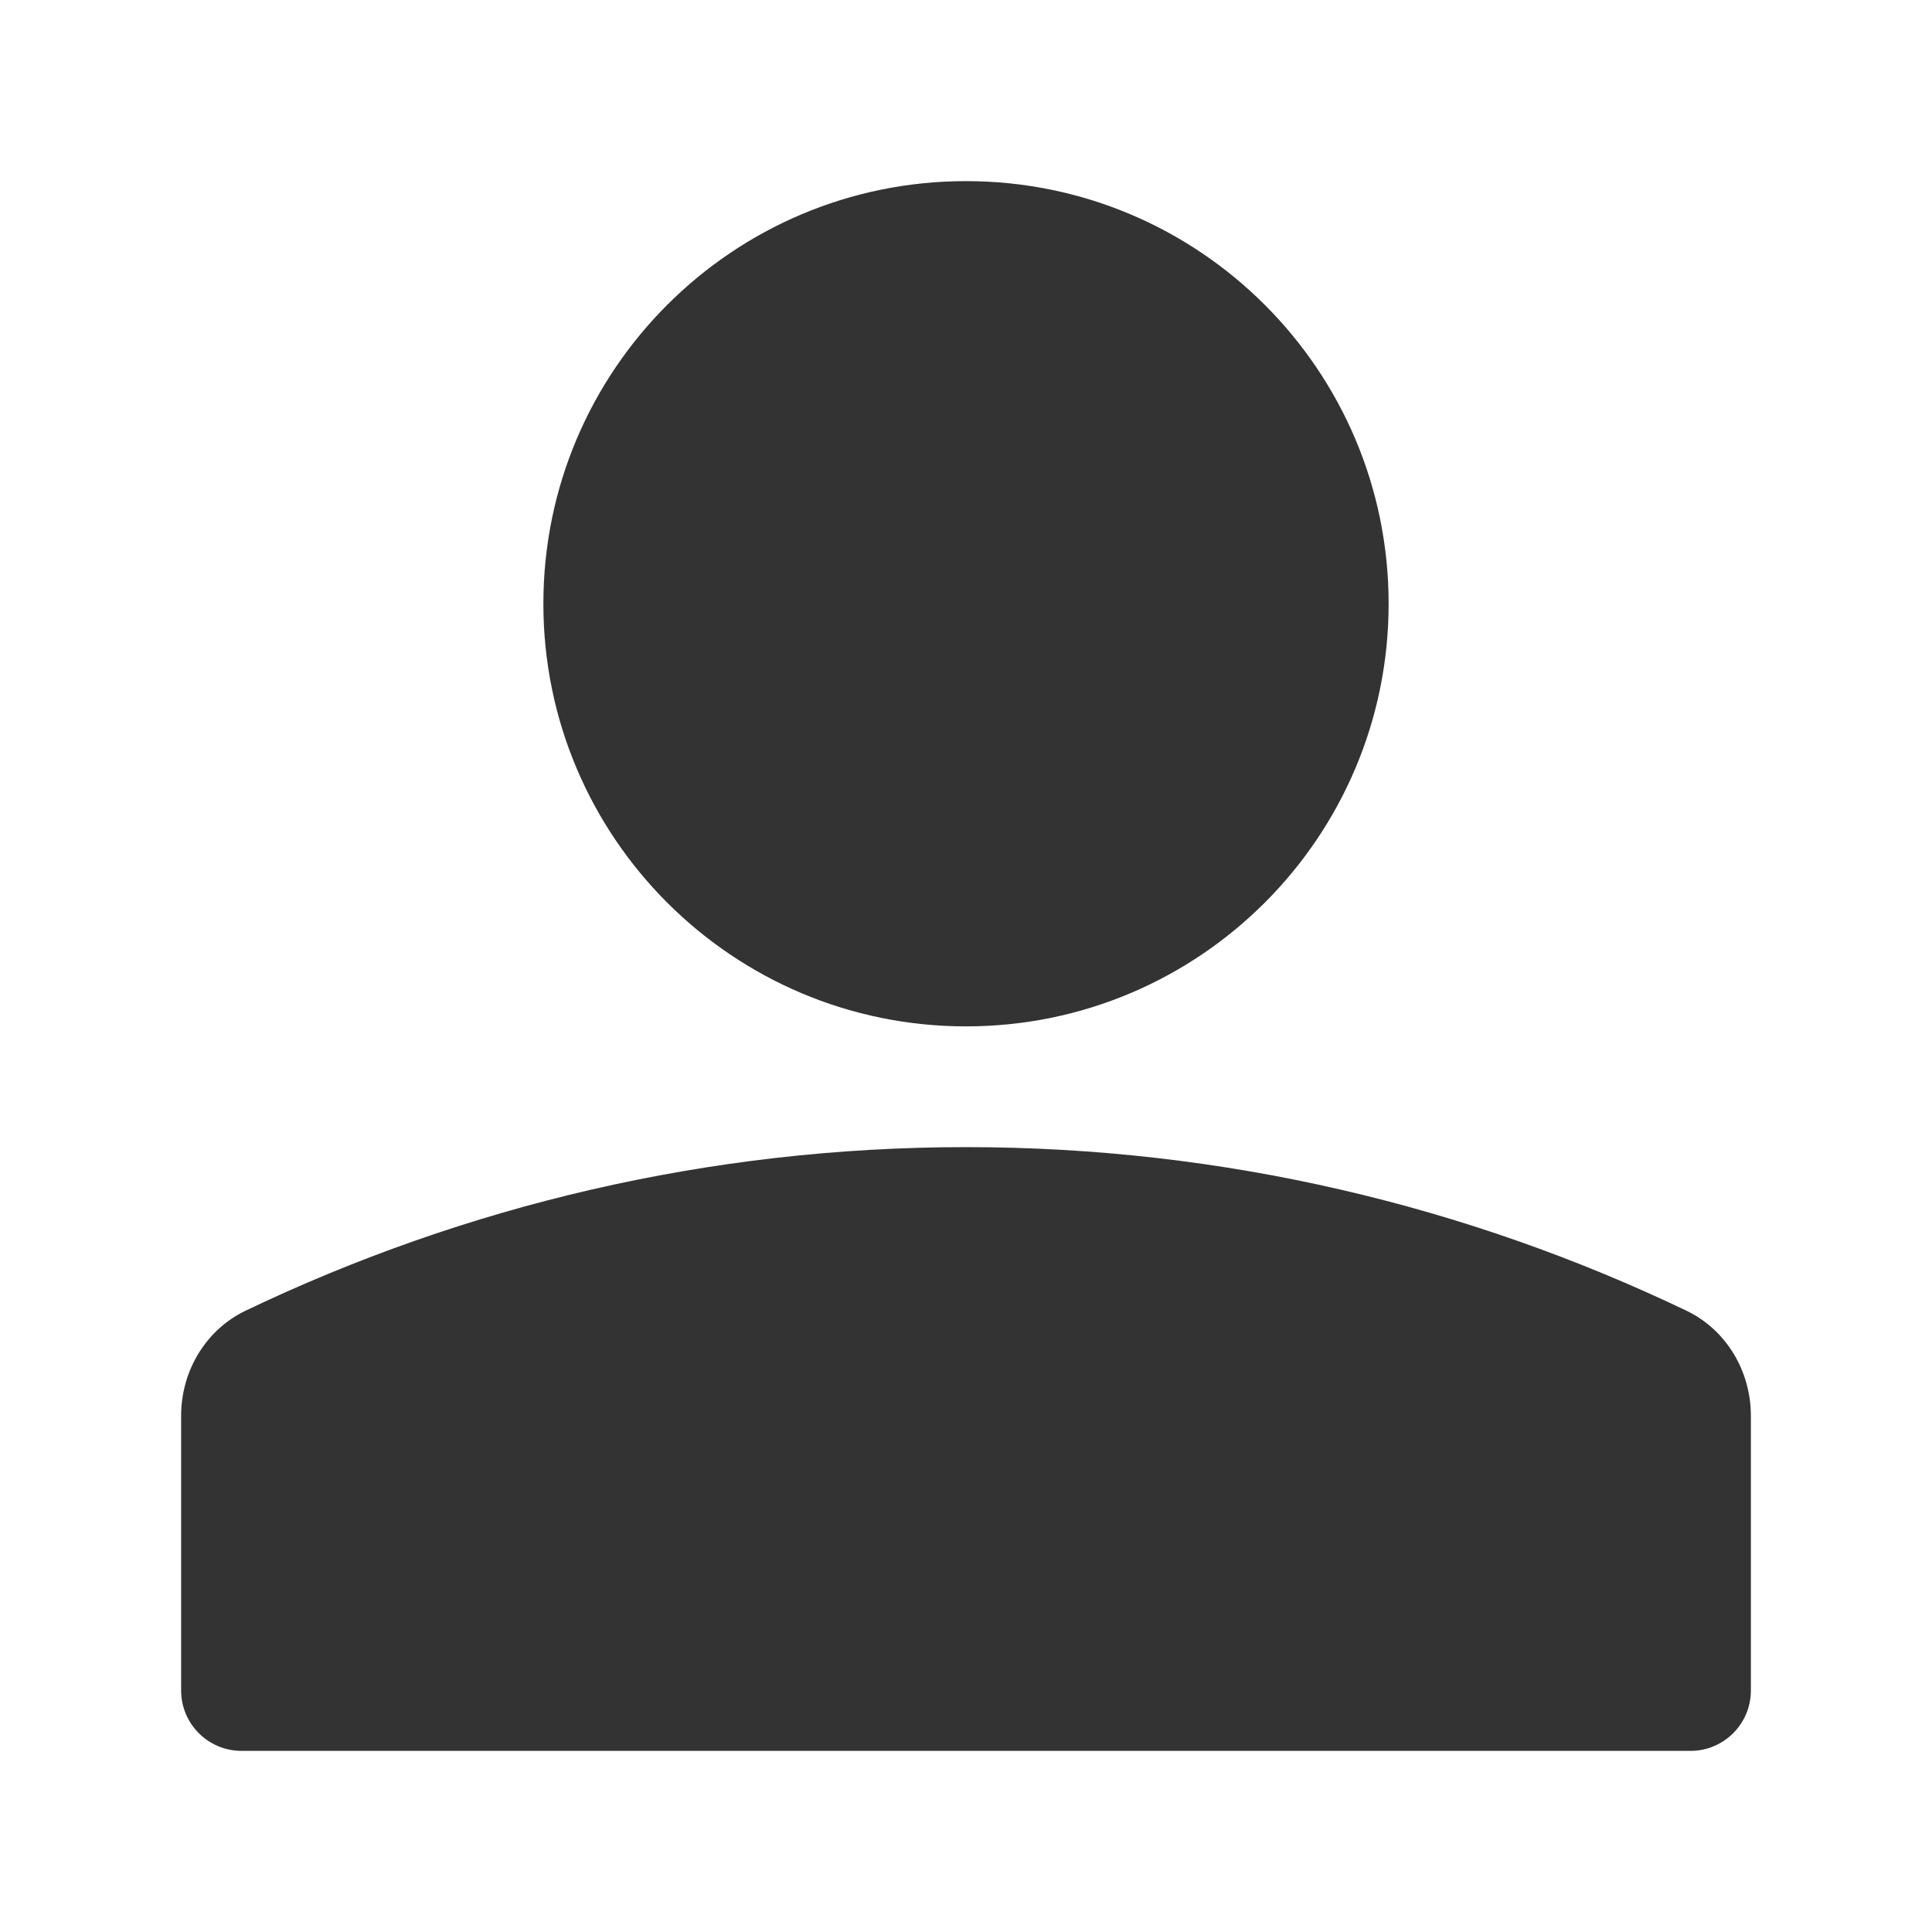 <svg xmlns="http://www.w3.org/2000/svg" xmlns:xlink="http://www.w3.org/1999/xlink" fill="none" version="1.1" width="16" height="16" viewBox="0 0 16 16"><g><g><path d="M11.5,5C11.5,6.933,9.933,8.5,8,8.5C6.067,8.5,4.5,6.933,4.5,5C4.5,3.067,6.067,1.5,8,1.5C9.933,1.5,11.5,3.067,11.5,5ZM13.963,10.853C14.297,11.012,14.5,11.355,14.5,11.725C14.5,11.725,14.5,14,14.5,14C14.5,14.276,14.276,14.5,14,14.5C14,14.5,2,14.5,2,14.5C1.724,14.5,1.5,14.276,1.5,14C1.5,14,1.5,11.725,1.5,11.725C1.5,11.355,1.703,11.012,2.037,10.853C3.849,9.987,5.867,9.5,8,9.5C10.133,9.5,12.151,9.987,13.963,10.853Z" fill="#333333" fill-opacity="1"/></g></g></svg>